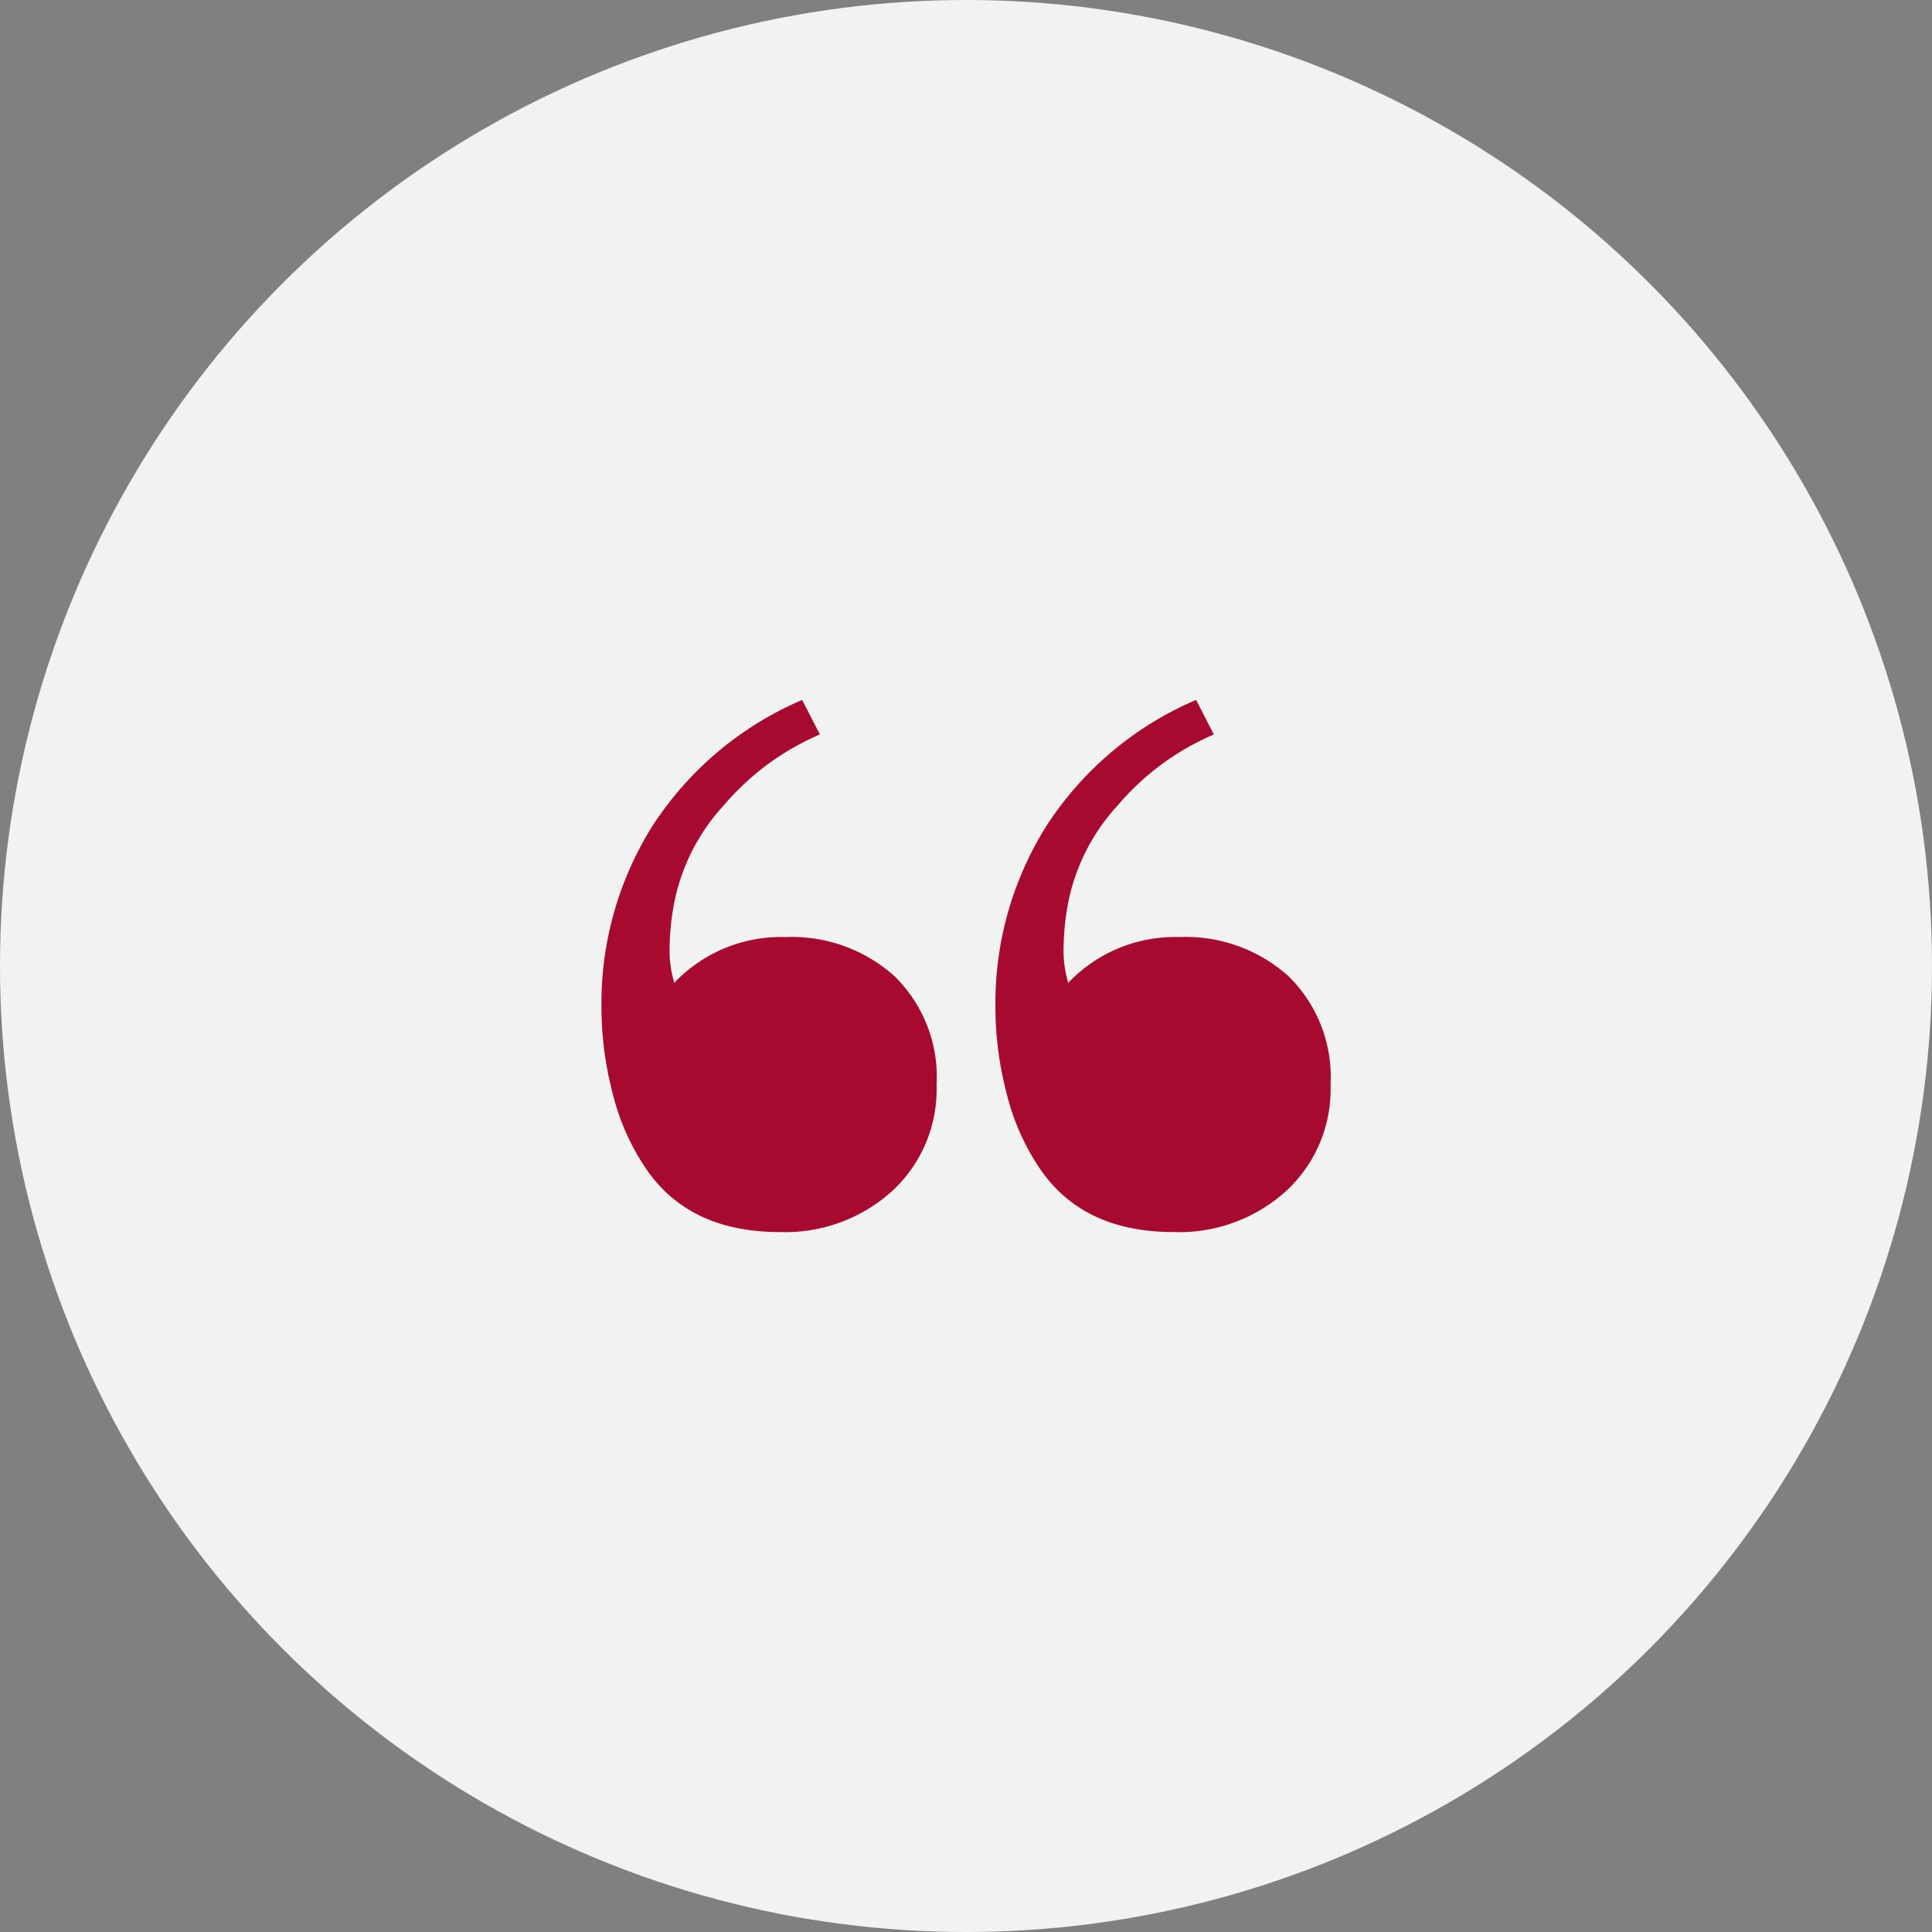 <svg xmlns="http://www.w3.org/2000/svg" width="150" height="150" viewBox="0 0 150 150">
  <rect x="0" y="0" width="150" height="150" fill="#808080" stroke="none"/>
  <g id="Quote_icn" data-name="Quote icn" transform="translate(-225 -2217)">
    <g id="Quote_icon" data-name="Quote icon">
      <circle id="Ellipse_21" data-name="Ellipse 21" cx="75" cy="75" r="75" transform="translate(225 2217)" fill="#f1f3f3"/>
    </g>
    <path id="Path_184" data-name="Path 184" d="M52.82-84.564a20.175,20.175,0,0,0-7.465,5.508,15.623,15.623,0,0,0-3.841,7.538,20.247,20.247,0,0,0-.362,3.479,8.847,8.847,0,0,0,.362,2.754,11.441,11.441,0,0,1,8.625-3.552,11.93,11.93,0,0,1,8.48,3.044,10.938,10.938,0,0,1,3.262,8.408,10.748,10.748,0,0,1-3.443,8.263A12.35,12.35,0,0,1,49.7-45.932q-7.248,0-10.582-5.219A18.025,18.025,0,0,1,36.73-56.7a26.462,26.462,0,0,1-.87-6.777,25.87,25.87,0,0,1,3.914-13.916,26,26,0,0,1,11.669-9.857Zm-30.587,0a20.175,20.175,0,0,0-7.465,5.508,15.623,15.623,0,0,0-3.841,7.538,20.247,20.247,0,0,0-.362,3.479,8.847,8.847,0,0,0,.362,2.754,11.441,11.441,0,0,1,8.625-3.552,11.93,11.93,0,0,1,8.48,3.044,10.938,10.938,0,0,1,3.262,8.408,10.748,10.748,0,0,1-3.443,8.263,12.35,12.35,0,0,1-8.734,3.189q-7.248,0-10.582-5.219A18.025,18.025,0,0,1,6.143-56.7a26.462,26.462,0,0,1-.87-6.777A25.87,25.87,0,0,1,9.187-77.389a26,26,0,0,1,11.669-9.857Z" transform="translate(266.423 2358.589)" fill="#a80a2f"/>
  </g>
</svg>
